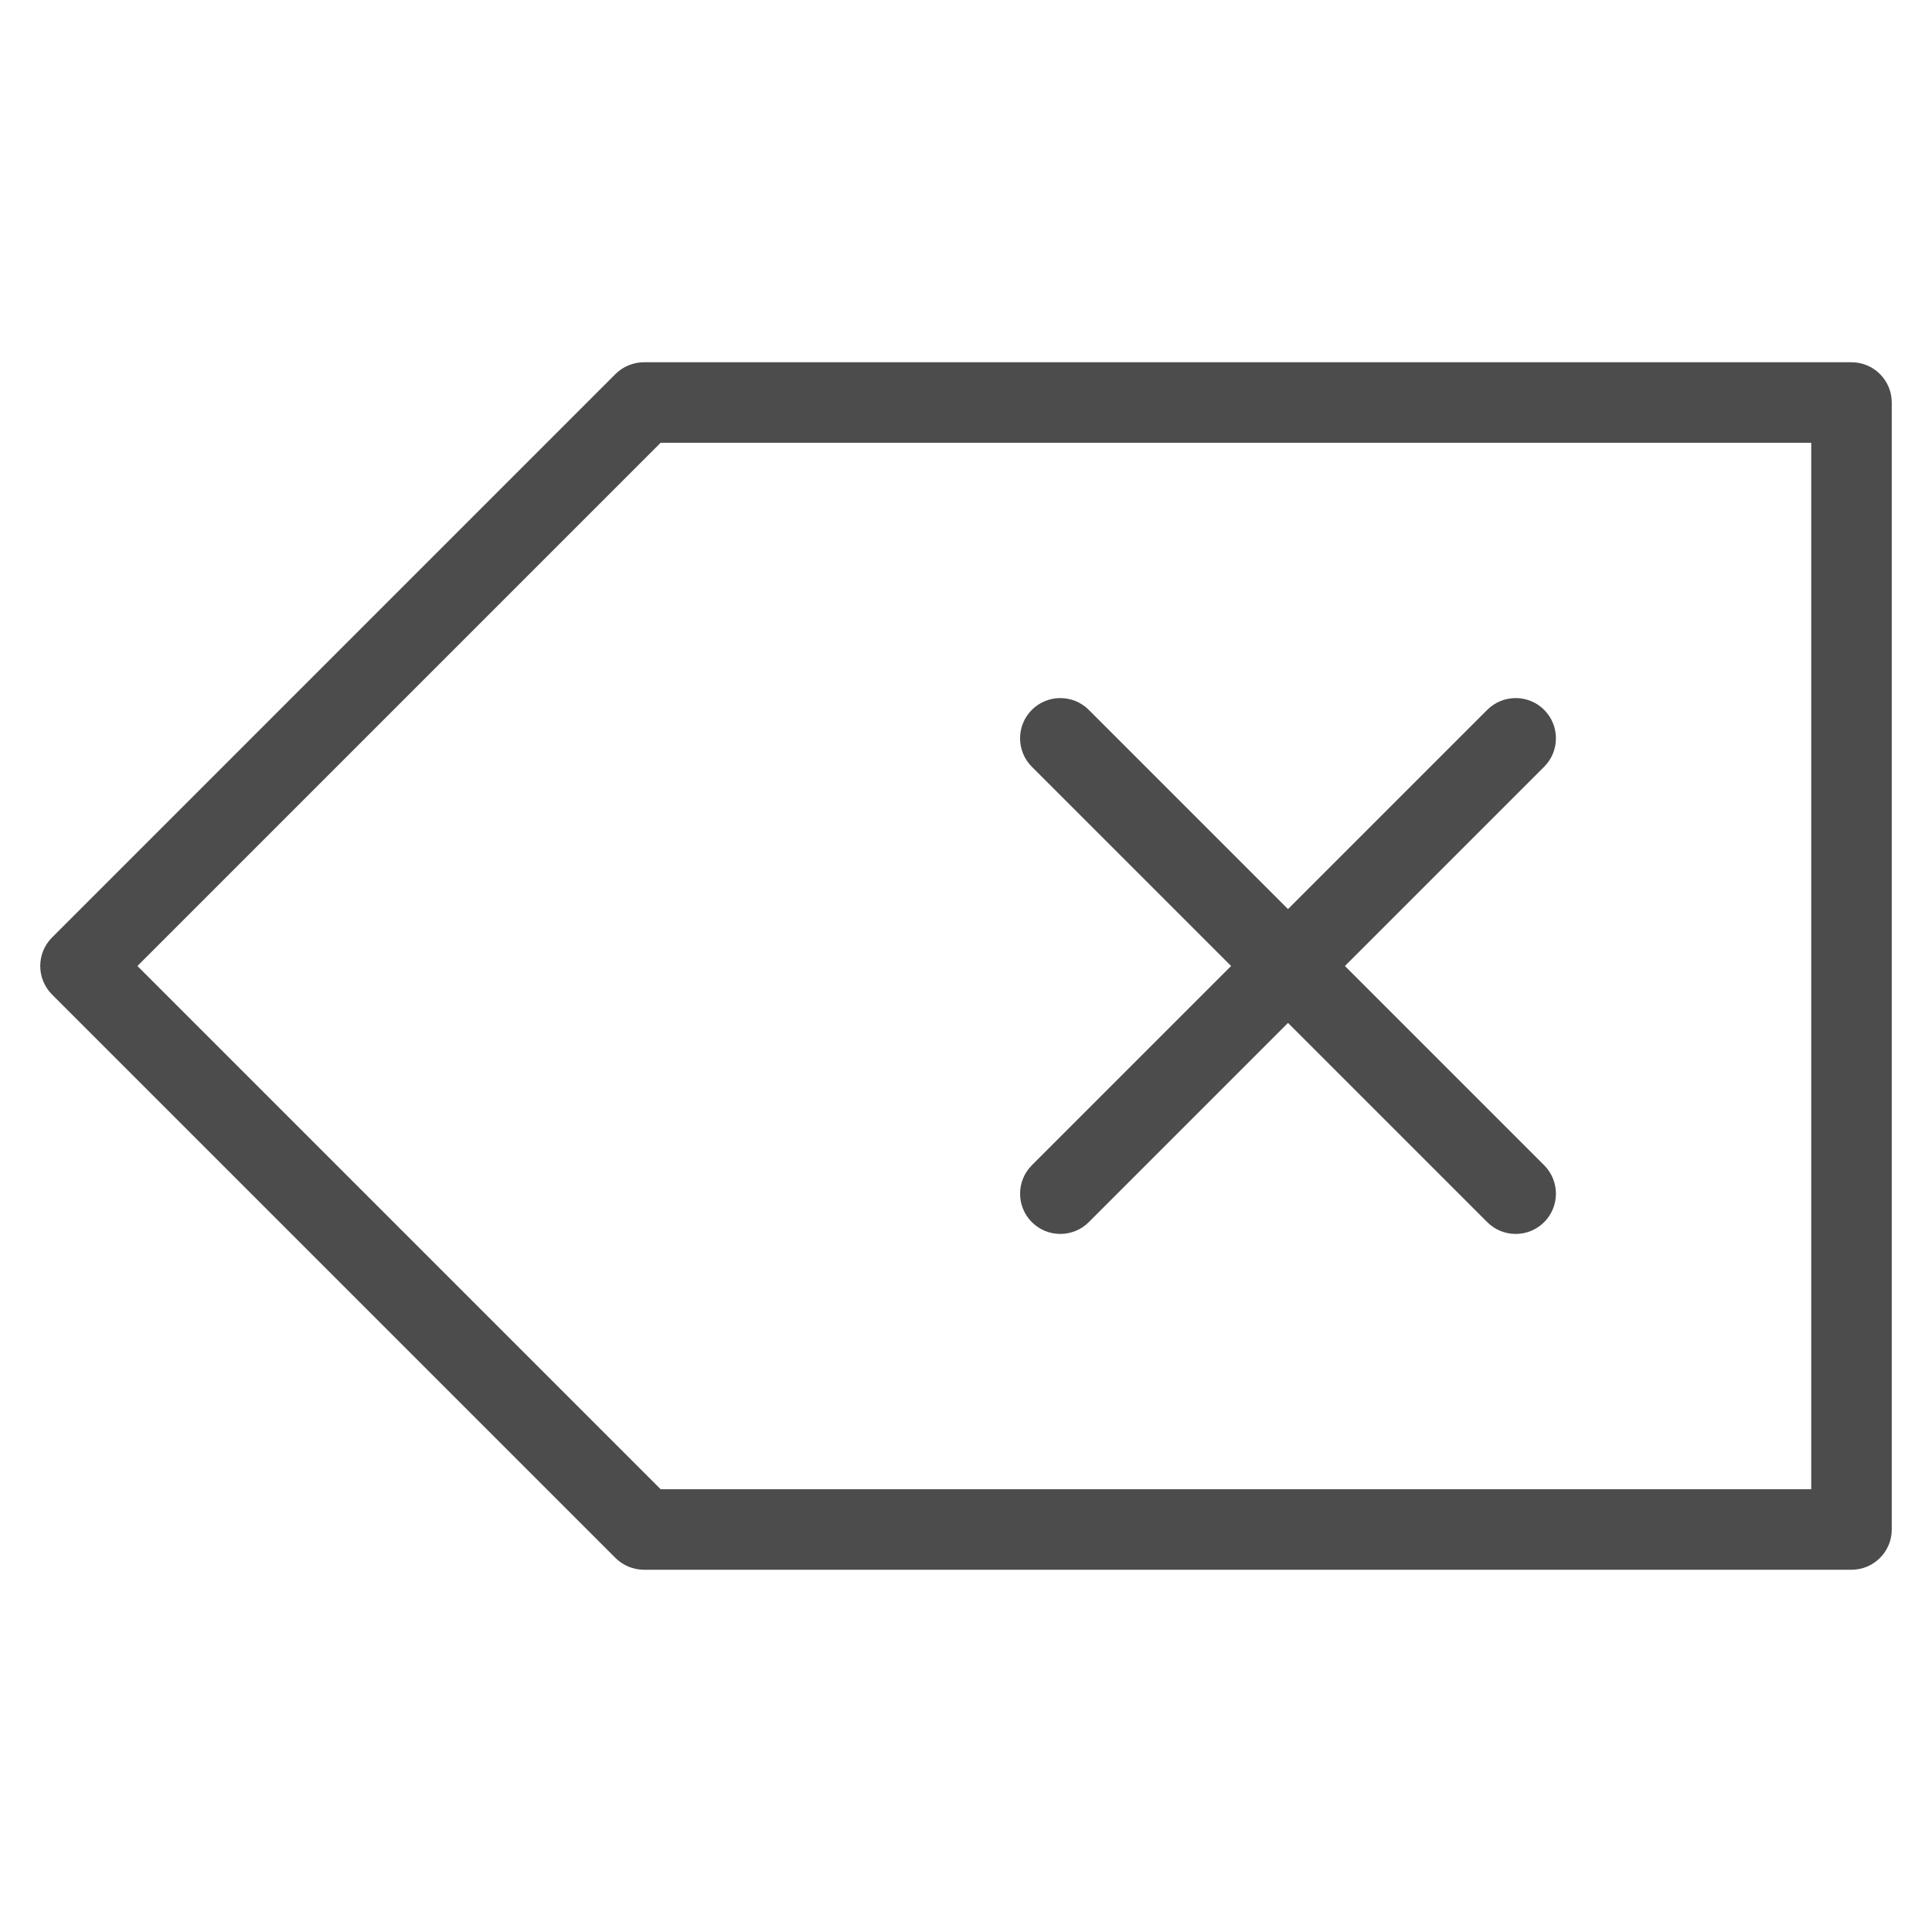 <svg width="24" height="24" viewBox="0 0 24 24" fill="none" xmlns="http://www.w3.org/2000/svg">
<path fill-rule="evenodd" clip-rule="evenodd" d="M7.646 4.646C7.74 4.553 7.867 4.5 8 4.5H23C23.276 4.5 23.5 4.724 23.5 5V19C23.5 19.276 23.276 19.5 23 19.5H8C7.867 19.5 7.74 19.447 7.646 19.354L0.646 12.354C0.451 12.158 0.451 11.842 0.646 11.646L7.646 4.646ZM8.207 5.5L1.707 12L8.207 18.5H22.5V5.5H8.207ZM12.818 8.818C13.013 8.623 13.33 8.623 13.525 8.818L16 11.293L18.475 8.818C18.67 8.623 18.987 8.623 19.182 8.818C19.377 9.013 19.377 9.33 19.182 9.525L16.707 12L19.182 14.475C19.377 14.67 19.377 14.987 19.182 15.182C18.987 15.377 18.67 15.377 18.475 15.182L16 12.707L13.525 15.182C13.33 15.377 13.013 15.377 12.818 15.182C12.623 14.987 12.623 14.67 12.818 14.475L15.293 12L12.818 9.525C12.623 9.33 12.623 9.013 12.818 8.818Z" fill="black" fill-opacity="0.7"/>
</svg>
